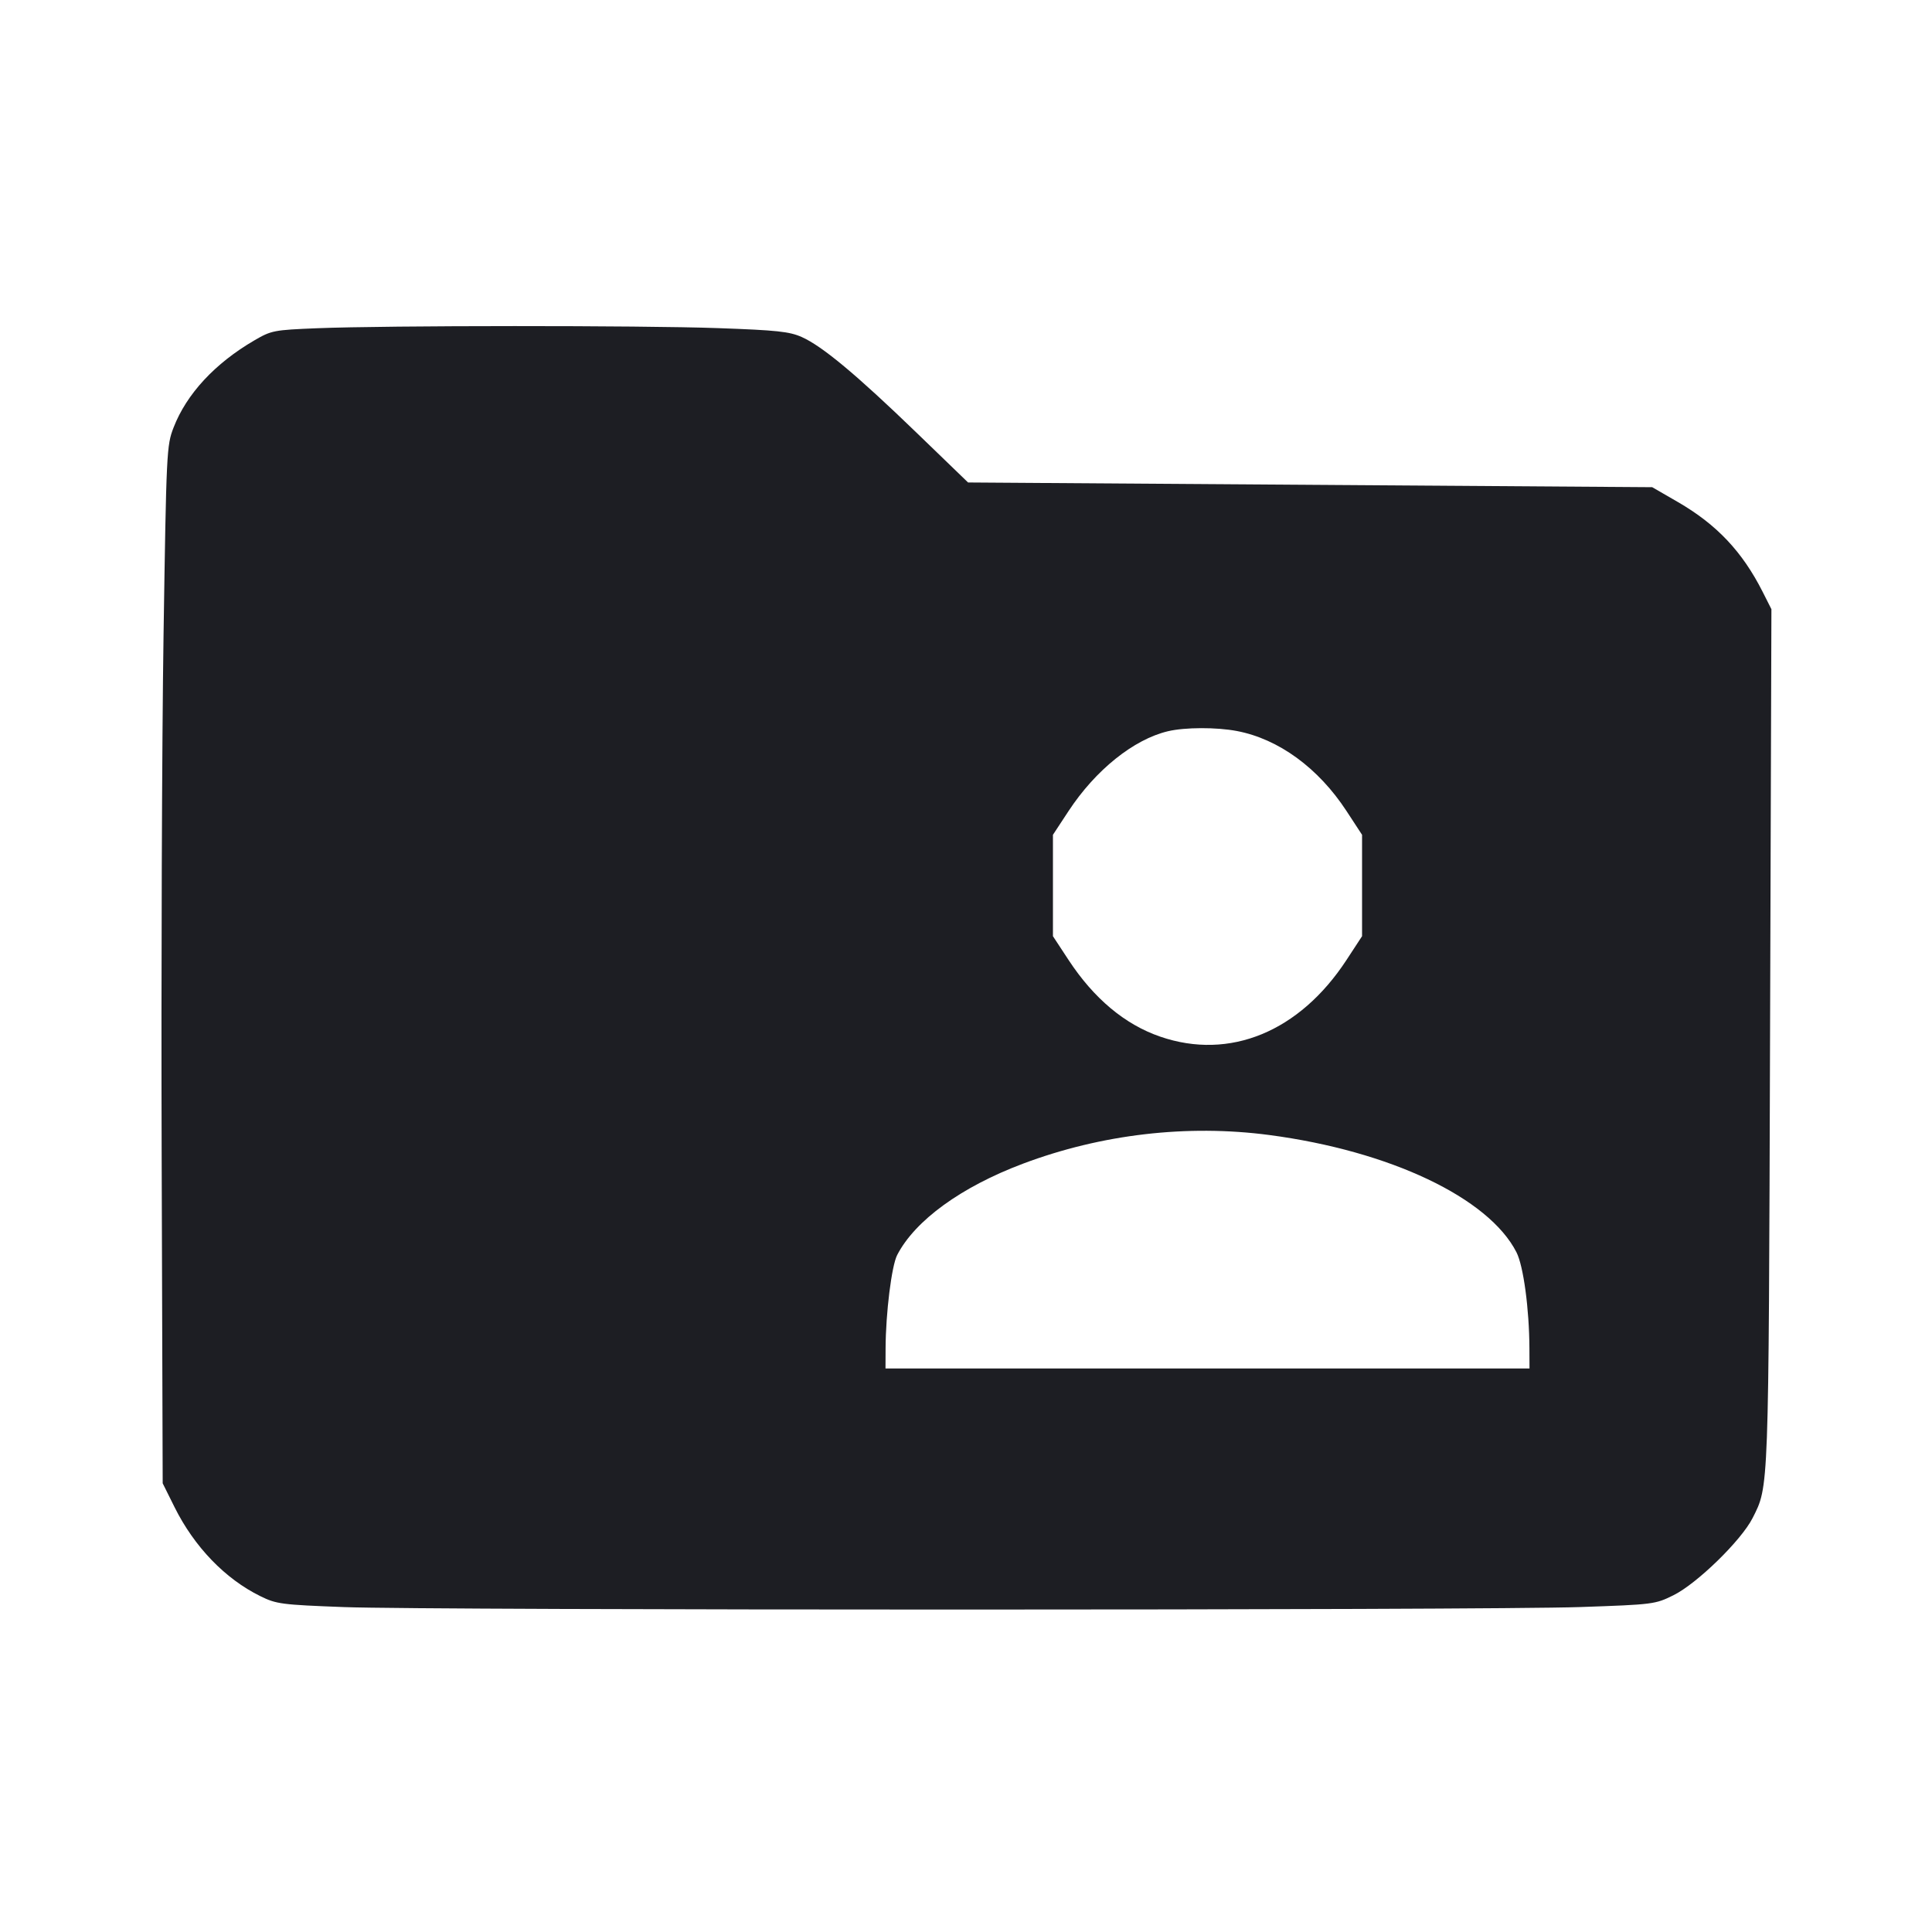 <svg viewBox="0 0 2400 2400" fill="none" xmlns="http://www.w3.org/2000/svg"><path d="M394.000 407.740 C 340.139 409.914,337.160 410.490,316.000 422.818 C 267.007 451.361,231.818 489.310,215.648 531.038 C 206.978 553.413,206.659 560.029,203.146 790.000 C 201.164 919.800,200.117 1209.738,200.820 1434.307 L 202.099 1842.614 216.865 1872.307 C 241.316 1921.473,279.713 1961.313,323.328 1982.768 C 343.411 1992.647,349.482 1993.442,427.328 1996.385 C 536.381 2000.508,1843.526 2000.473,1962.825 1996.344 C 2053.911 1993.191,2056.083 1992.917,2078.825 1981.666 C 2108.095 1967.185,2163.133 1913.498,2177.140 1885.765 C 2197.408 1845.633,2197.000 1856.884,2198.816 1289.380 L 2200.520 756.761 2189.722 735.380 C 2164.437 685.316,2132.563 651.535,2084.256 623.606 L 2052.442 605.212 1627.507 602.279 L 1202.572 599.346 1138.286 537.256 C 1063.942 465.451,1021.422 430.019,996.000 418.688 C 980.701 411.868,965.097 410.206,892.000 407.605 C 795.735 404.180,480.104 404.266,394.000 407.740 M1536.437 908.083 C 1588.313 917.921,1637.672 953.937,1672.703 1007.513 L 1692.000 1037.026 1692.000 1100.000 L 1692.000 1162.974 1672.686 1192.487 C 1614.279 1281.739,1527.558 1317.436,1441.265 1287.747 C 1397.357 1272.640,1358.895 1240.468,1327.383 1192.487 L 1308.000 1162.974 1308.000 1100.000 L 1308.000 1037.026 1327.397 1007.513 C 1360.934 956.488,1408.435 918.371,1450.984 908.343 C 1472.045 903.379,1511.009 903.261,1536.437 908.083 M1576.795 1409.967 C 1726.636 1429.748,1849.269 1487.921,1883.796 1555.599 C 1892.501 1572.663,1899.695 1626.010,1899.897 1675.000 L 1900.000 1700.000 1500.000 1700.000 L 1100.000 1700.000 1100.103 1675.000 C 1100.284 1631.107,1107.576 1572.422,1114.517 1559.000 C 1136.718 1516.067,1194.020 1474.454,1270.663 1445.605 C 1368.038 1408.954,1474.888 1396.515,1576.795 1409.967 " fill="#1D1E23" stroke="none" fill-rule="evenodd"/></svg>
